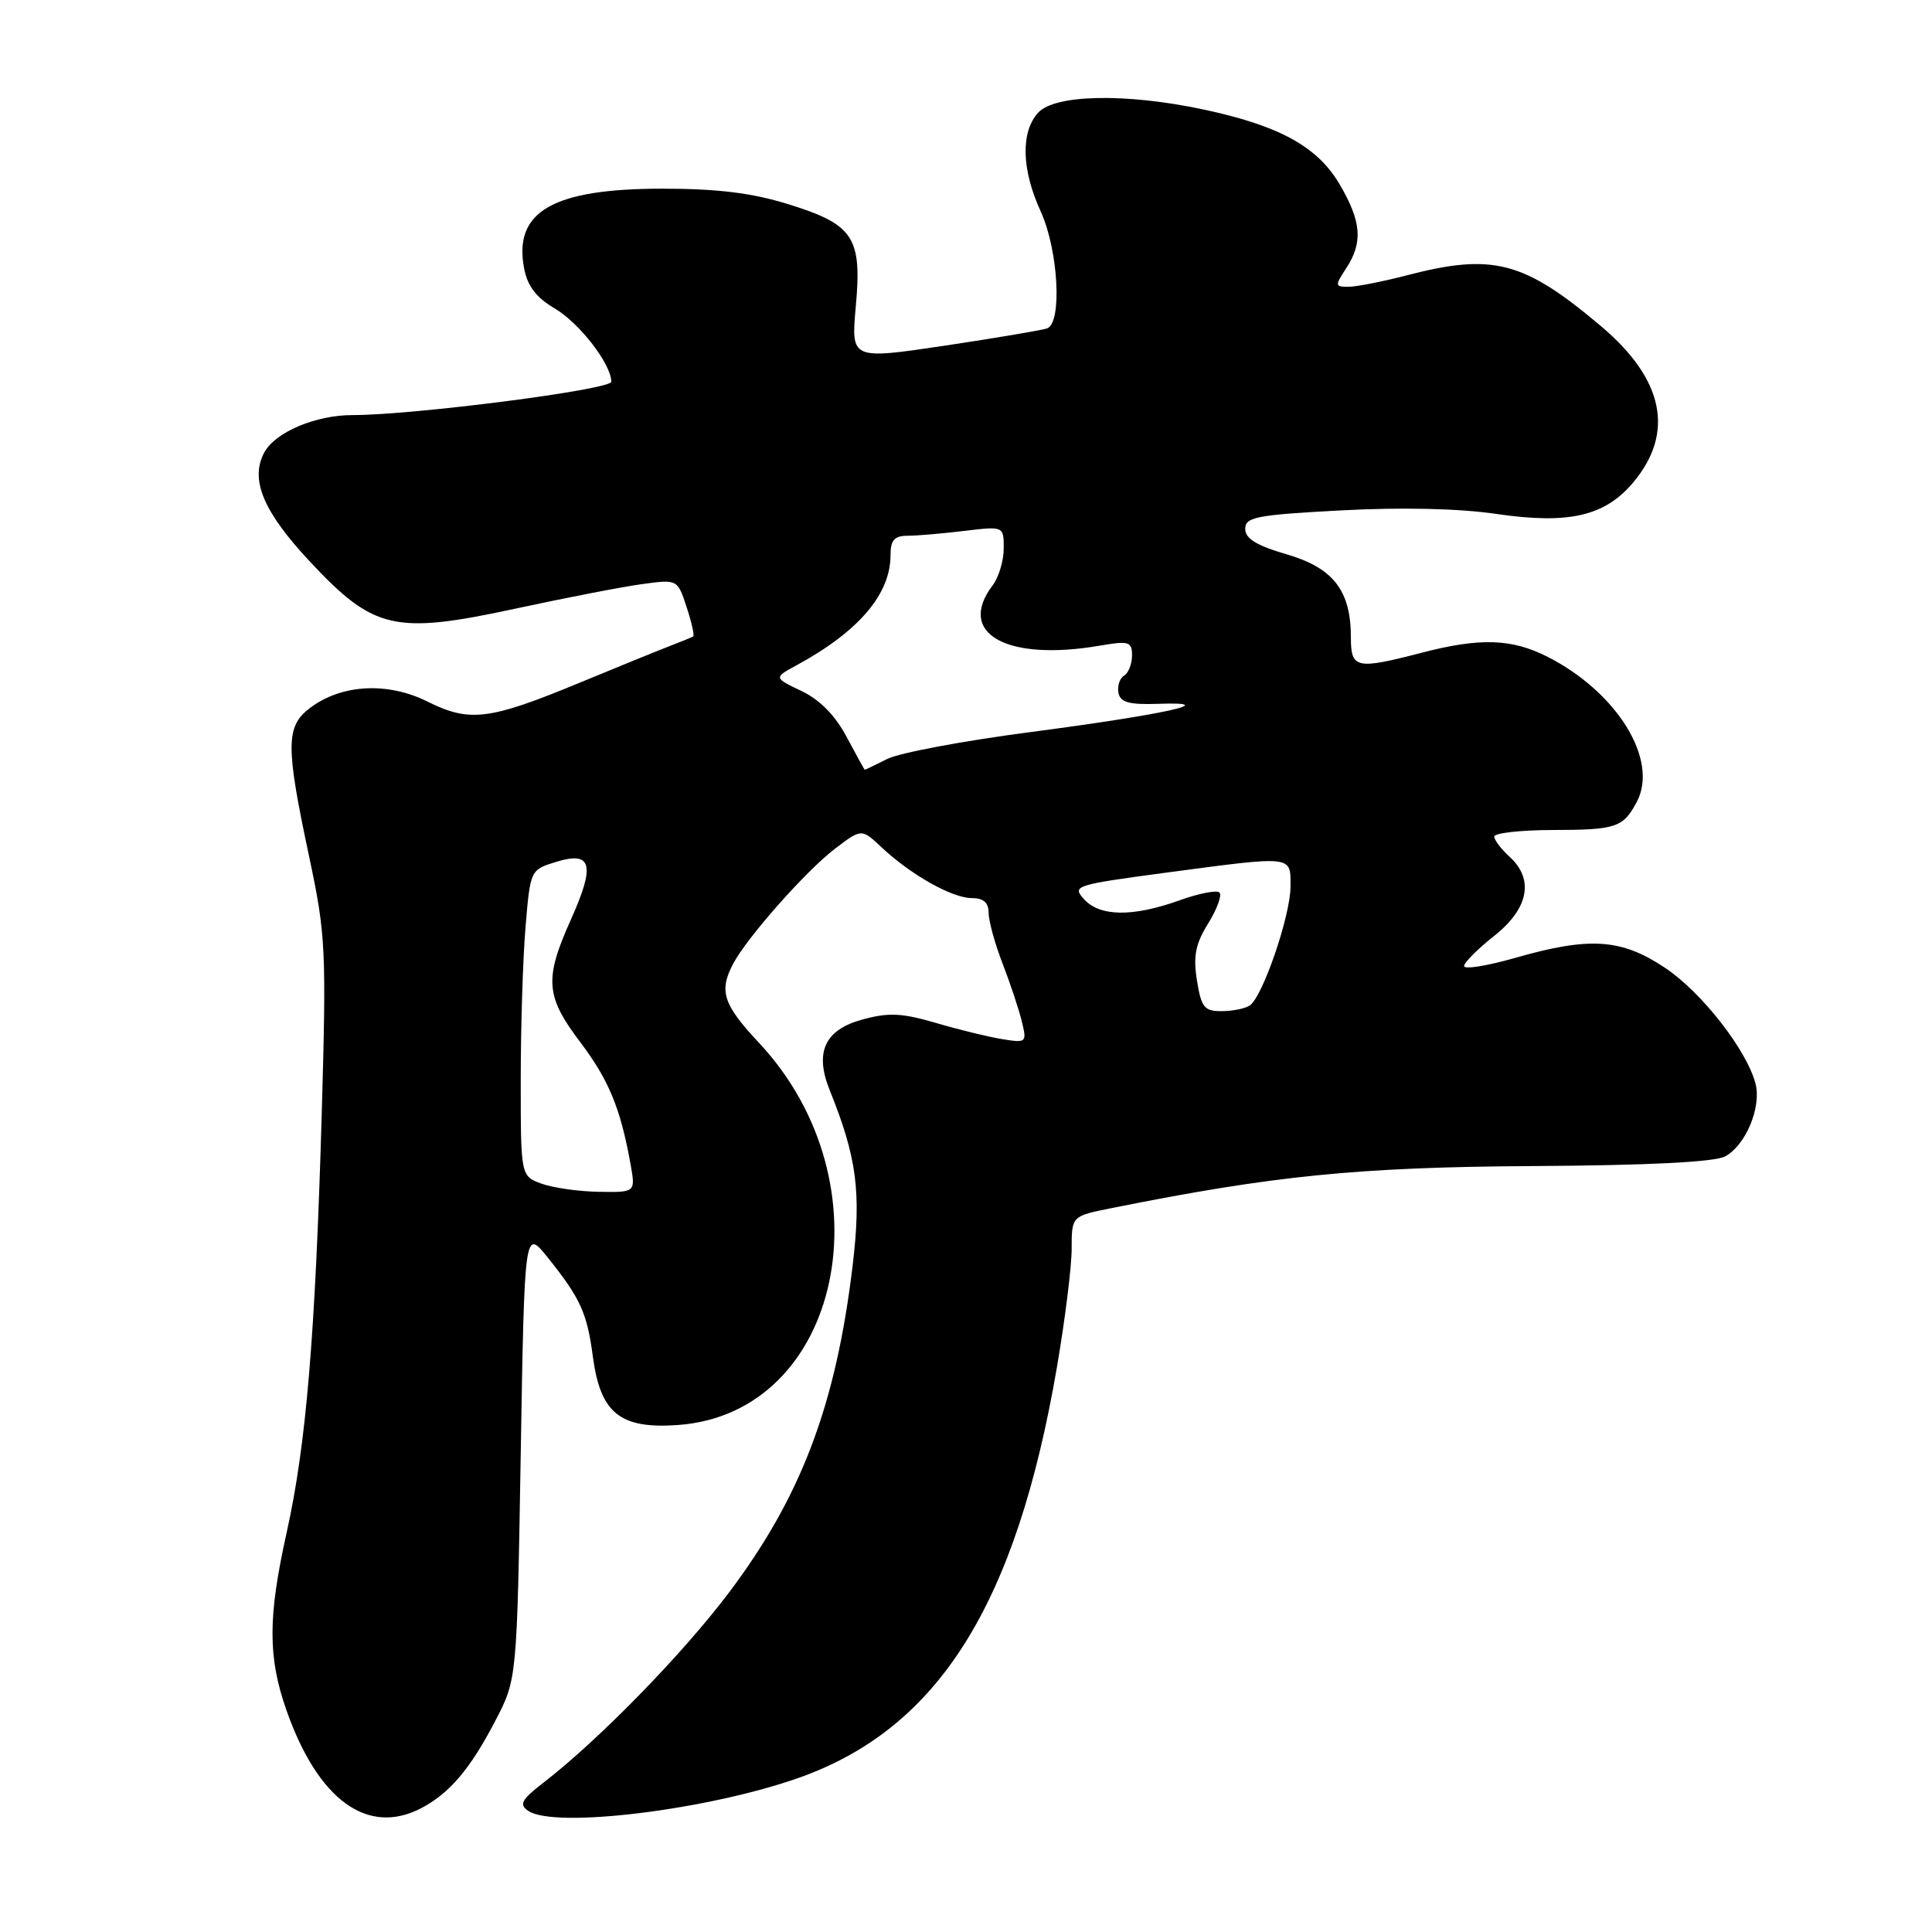 <?xml version="1.0" encoding="UTF-8" standalone="no"?>
<!DOCTYPE svg PUBLIC "-//W3C//DTD SVG 1.1//EN" "http://www.w3.org/Graphics/SVG/1.1/DTD/svg11.dtd" >
<svg xmlns="http://www.w3.org/2000/svg" xmlns:xlink="http://www.w3.org/1999/xlink" version="1.1" viewBox="0 0 256 256">
 <g >
 <path fill="currentColor"
d=" M 55.80 239.60 C 59.57 237.63 62.31 234.40 65.64 228.00 C 68.50 222.50 68.50 222.50 69.00 192.64 C 69.50 162.79 69.50 162.79 72.59 166.64 C 76.93 172.07 77.79 173.96 78.56 179.77 C 79.56 187.28 82.17 189.37 89.85 188.82 C 111.53 187.25 117.98 156.79 100.57 138.18 C 95.80 133.08 95.23 131.32 97.16 127.68 C 99.00 124.20 106.80 115.39 110.64 112.46 C 114.16 109.78 114.16 109.78 116.83 112.29 C 120.70 115.92 126.15 118.99 128.75 119.00 C 130.32 119.00 131.00 119.60 131.00 120.96 C 131.00 122.04 131.84 125.08 132.86 127.71 C 133.88 130.35 135.02 133.79 135.40 135.36 C 136.08 138.15 136.00 138.21 132.80 137.69 C 130.98 137.40 127.03 136.43 124.00 135.54 C 119.48 134.22 117.74 134.14 114.24 135.10 C 109.28 136.46 107.92 139.42 109.93 144.43 C 113.54 153.37 114.14 157.95 112.98 167.68 C 110.77 186.14 106.18 198.29 96.61 211.00 C 90.46 219.16 79.36 230.54 72.00 236.22 C 69.08 238.48 68.75 239.10 70.00 239.95 C 73.50 242.33 93.91 239.82 105.96 235.53 C 124.39 228.96 134.66 212.59 140.05 181.15 C 141.12 174.91 142.00 167.85 142.00 165.47 C 142.00 161.14 142.00 161.14 147.25 160.09 C 168.68 155.78 179.93 154.65 203.00 154.51 C 218.50 154.42 227.22 153.98 228.61 153.22 C 231.30 151.76 233.40 146.75 232.63 143.65 C 231.51 139.21 225.52 131.51 220.64 128.25 C 214.83 124.37 210.66 124.09 200.75 126.93 C 197.04 127.99 194.00 128.48 194.00 128.01 C 194.00 127.55 195.80 125.74 198.00 124.00 C 202.57 120.38 203.31 116.50 200.00 113.50 C 198.90 112.50 198.00 111.31 198.00 110.85 C 198.00 110.38 201.49 109.99 205.75 109.98 C 214.15 109.97 215.09 109.65 216.89 106.24 C 219.81 100.70 214.30 91.74 205.08 87.04 C 200.32 84.61 196.11 84.48 188.34 86.50 C 179.68 88.75 179.00 88.60 179.00 84.45 C 179.00 78.26 176.67 75.25 170.49 73.45 C 166.50 72.29 165.00 71.37 165.00 70.08 C 165.00 68.51 166.45 68.23 177.69 67.63 C 185.72 67.20 193.30 67.37 198.29 68.10 C 207.85 69.50 212.64 68.40 216.39 63.95 C 221.94 57.35 220.49 50.25 212.12 43.20 C 201.89 34.57 197.81 33.51 186.34 36.50 C 183.17 37.32 179.72 38.00 178.67 38.00 C 176.88 38.00 176.86 37.86 178.38 35.54 C 180.62 32.12 180.41 29.37 177.51 24.43 C 174.58 19.42 169.49 16.63 159.38 14.49 C 149.14 12.32 139.75 12.51 137.55 14.94 C 135.23 17.51 135.36 22.47 137.89 28.00 C 140.24 33.12 140.77 42.78 138.75 43.51 C 138.06 43.76 131.93 44.79 125.13 45.81 C 112.76 47.65 112.76 47.65 113.40 40.58 C 114.23 31.41 113.11 29.73 104.36 27.03 C 99.62 25.56 95.01 25.00 87.80 25.00 C 73.27 25.00 68.03 28.01 69.44 35.52 C 69.88 37.90 71.04 39.42 73.52 40.88 C 76.80 42.82 80.99 48.25 81.00 50.58 C 81.00 51.63 54.82 55.00 46.72 55.00 C 41.80 55.00 36.46 57.27 35.01 59.97 C 33.10 63.56 34.88 67.80 41.08 74.43 C 49.54 83.47 52.29 84.10 68.29 80.65 C 75.01 79.20 82.58 77.73 85.13 77.39 C 89.77 76.76 89.77 76.76 90.98 80.45 C 91.65 82.47 92.04 84.23 91.85 84.34 C 91.66 84.45 90.15 85.06 88.50 85.70 C 86.85 86.34 81.55 88.50 76.72 90.50 C 64.83 95.42 62.21 95.74 56.66 92.97 C 51.37 90.33 45.27 90.65 41.09 93.80 C 37.85 96.24 37.83 98.79 40.96 113.49 C 43.17 123.91 43.26 125.72 42.62 147.99 C 41.77 177.10 40.56 191.49 37.99 203.04 C 35.49 214.27 35.48 219.58 37.96 226.63 C 42.14 238.51 48.70 243.29 55.80 239.60 Z  M 71.75 156.84 C 69.00 155.83 69.00 155.83 69.00 143.07 C 69.00 136.05 69.29 126.92 69.64 122.78 C 70.27 115.27 70.28 115.25 73.70 114.20 C 78.44 112.74 78.91 114.59 75.62 121.91 C 72.11 129.73 72.29 132.02 76.87 138.07 C 80.67 143.10 82.21 146.82 83.55 154.25 C 84.22 158.00 84.22 158.00 79.36 157.92 C 76.69 157.88 73.26 157.39 71.75 156.84 Z  M 158.60 129.91 C 158.09 126.69 158.40 125.08 160.09 122.36 C 161.27 120.45 161.94 118.61 161.59 118.26 C 161.24 117.91 158.83 118.38 156.23 119.32 C 150.08 121.52 145.73 121.46 143.64 119.15 C 142.03 117.38 142.42 117.25 154.37 115.65 C 171.52 113.37 171.00 113.31 171.00 117.46 C 171.00 121.32 167.31 132.09 165.60 133.23 C 165.00 133.64 163.32 133.98 161.88 133.98 C 159.58 134.00 159.18 133.50 158.60 129.91 Z  M 112.19 97.66 C 110.68 94.80 108.63 92.72 106.20 91.56 C 102.52 89.80 102.52 89.80 105.55 88.15 C 113.79 83.67 118.00 78.74 118.00 73.55 C 118.00 71.57 118.51 71.00 120.25 70.99 C 121.49 70.99 124.86 70.70 127.75 70.35 C 133.00 69.72 133.00 69.72 133.00 72.67 C 133.00 74.29 132.34 76.49 131.53 77.56 C 126.70 83.94 133.35 87.68 145.75 85.55 C 149.59 84.89 150.00 85.02 150.00 86.85 C 150.00 87.97 149.53 89.18 148.94 89.53 C 148.36 89.89 148.03 90.92 148.20 91.81 C 148.45 93.08 149.61 93.39 153.51 93.26 C 162.09 92.96 154.33 94.67 136.50 97.01 C 127.70 98.16 119.20 99.75 117.60 100.55 C 116.00 101.35 114.65 102.00 114.59 102.00 C 114.54 102.00 113.46 100.05 112.19 97.66 Z "/>
</g>
</svg>